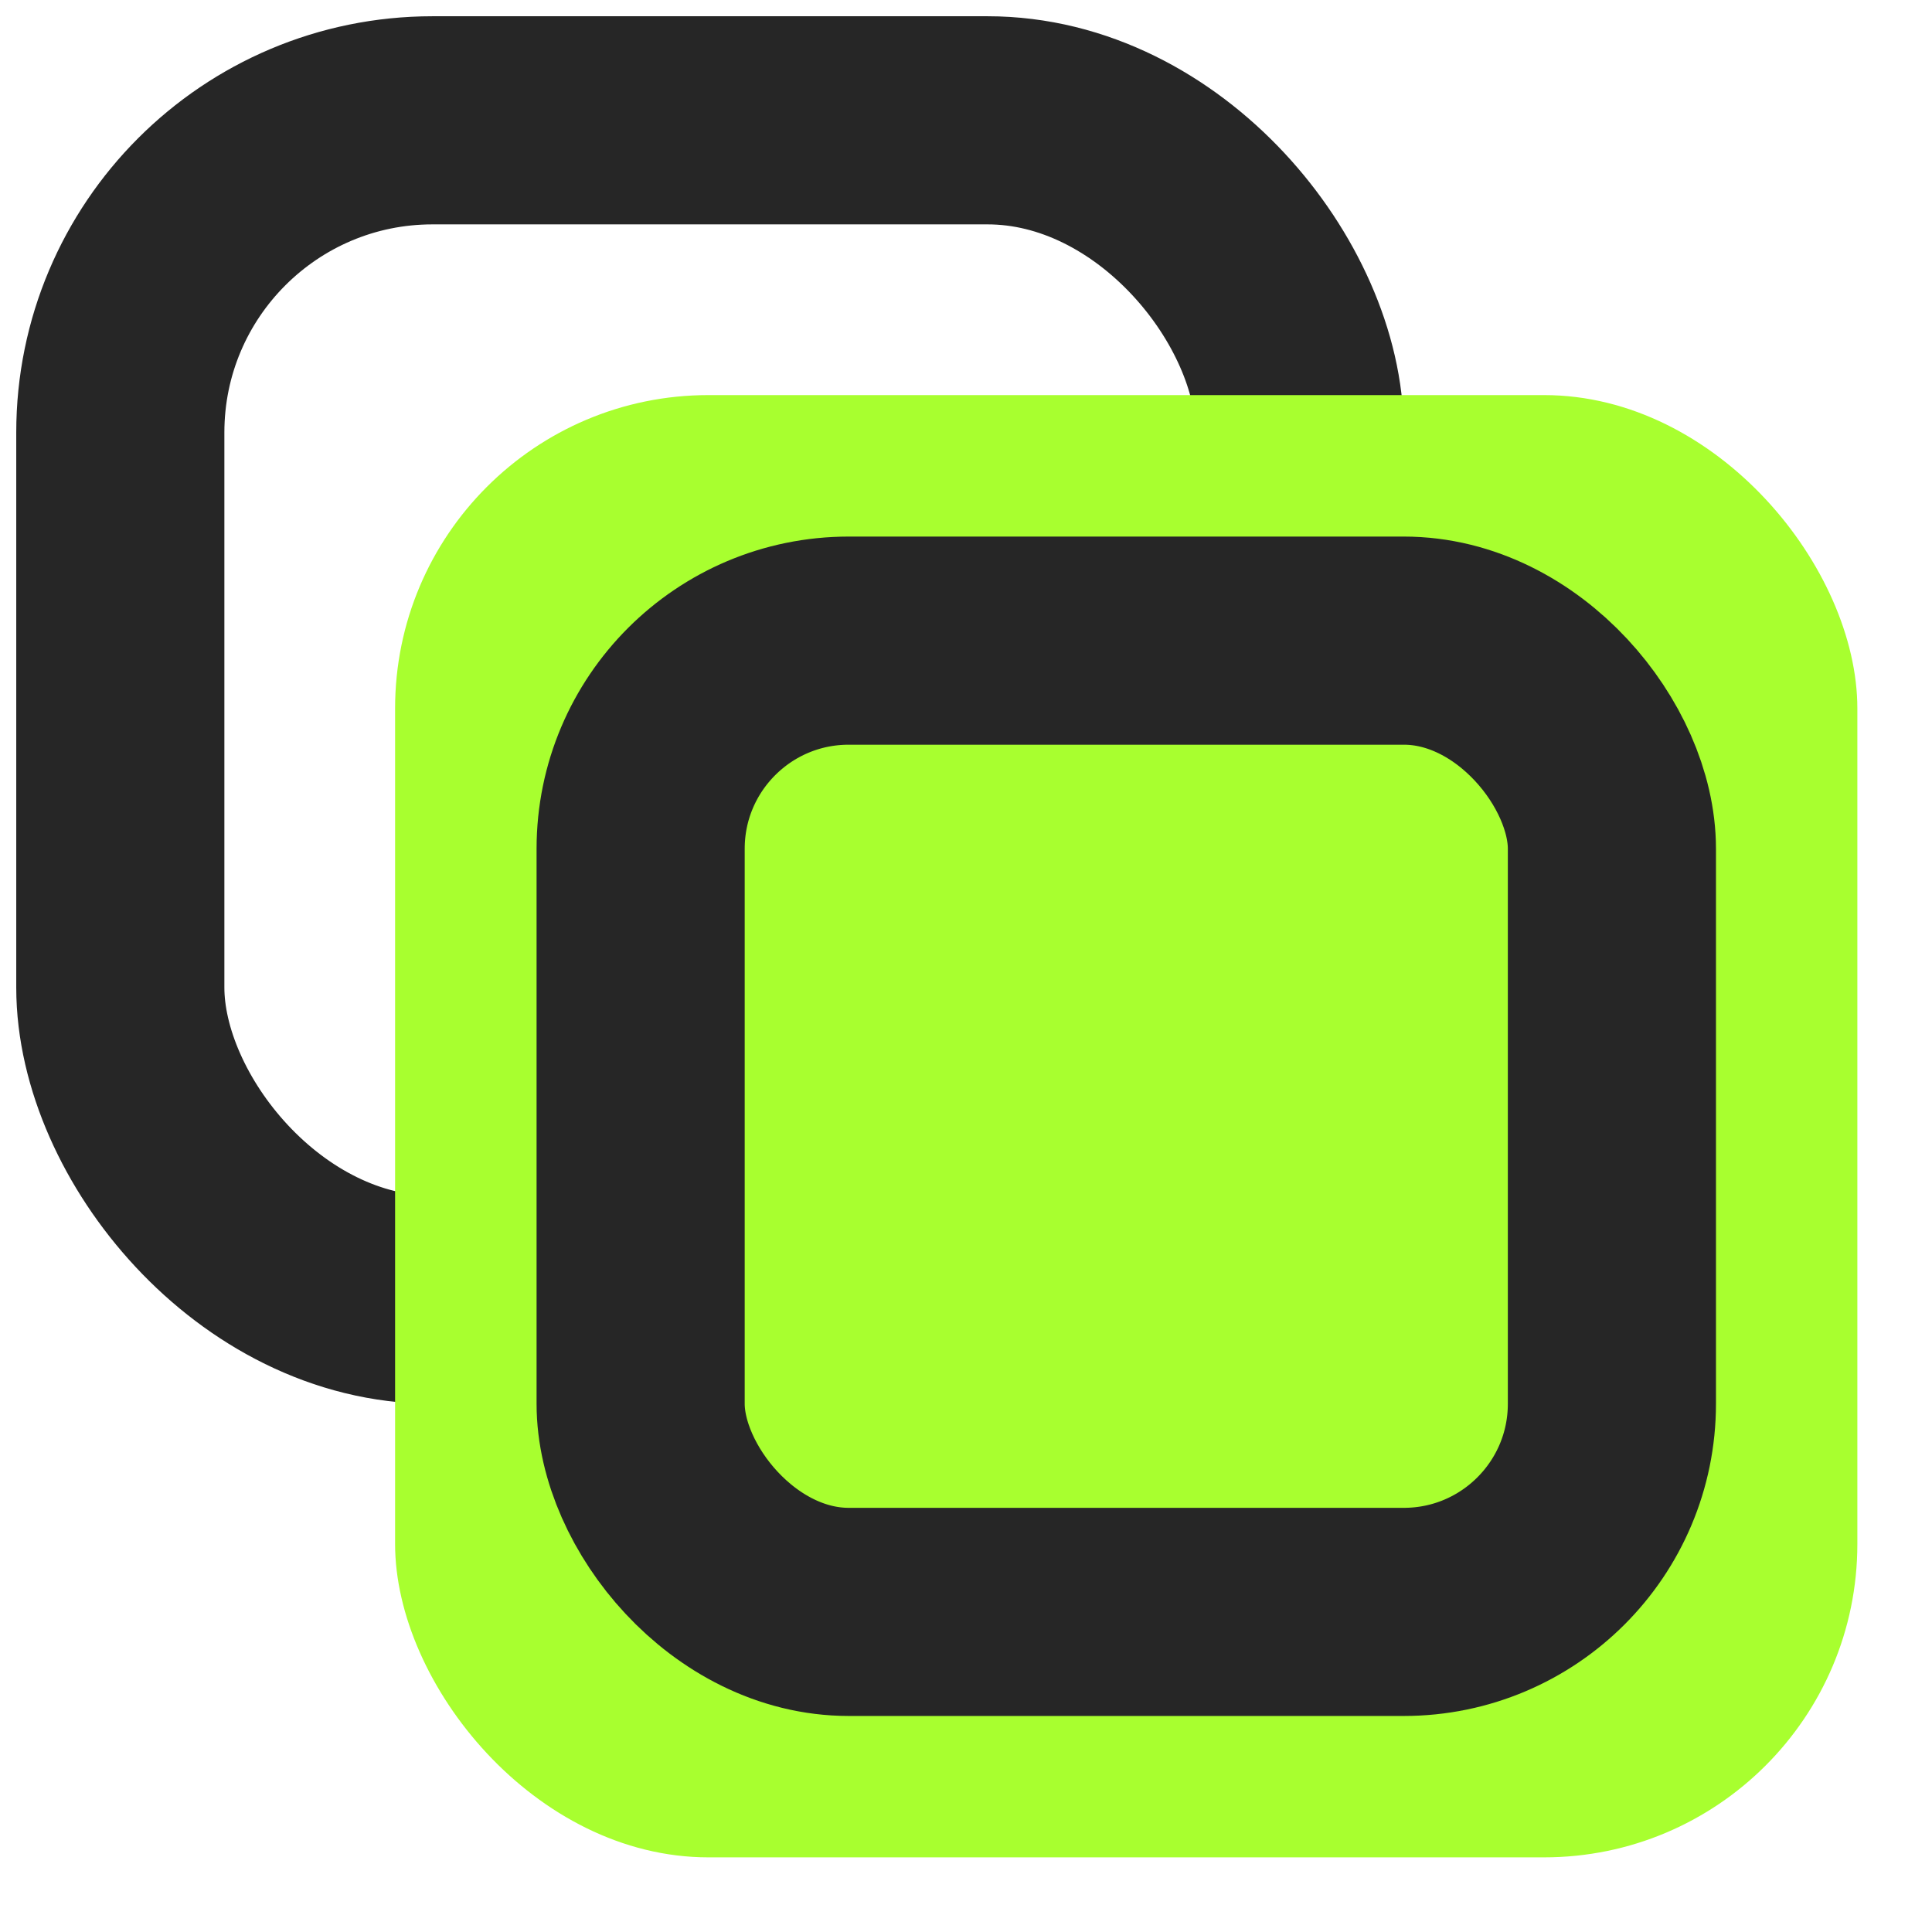 <svg width="22" height="22" viewBox="0 0 22 22" fill="none" xmlns="http://www.w3.org/2000/svg">
<rect x="1.37" y="1.37" width="13.43" height="13.43" rx="3.555" stroke="#262626" stroke-width="2.37"/>
<rect x="4.499" y="4.499" width="16.651" height="16.651" rx="3.568" fill="#A8FF2F"/>
<rect x="7.295" y="7.295" width="11.06" height="11.06" rx="2.37" stroke="#262626" stroke-width="2.37"/>
</svg>
